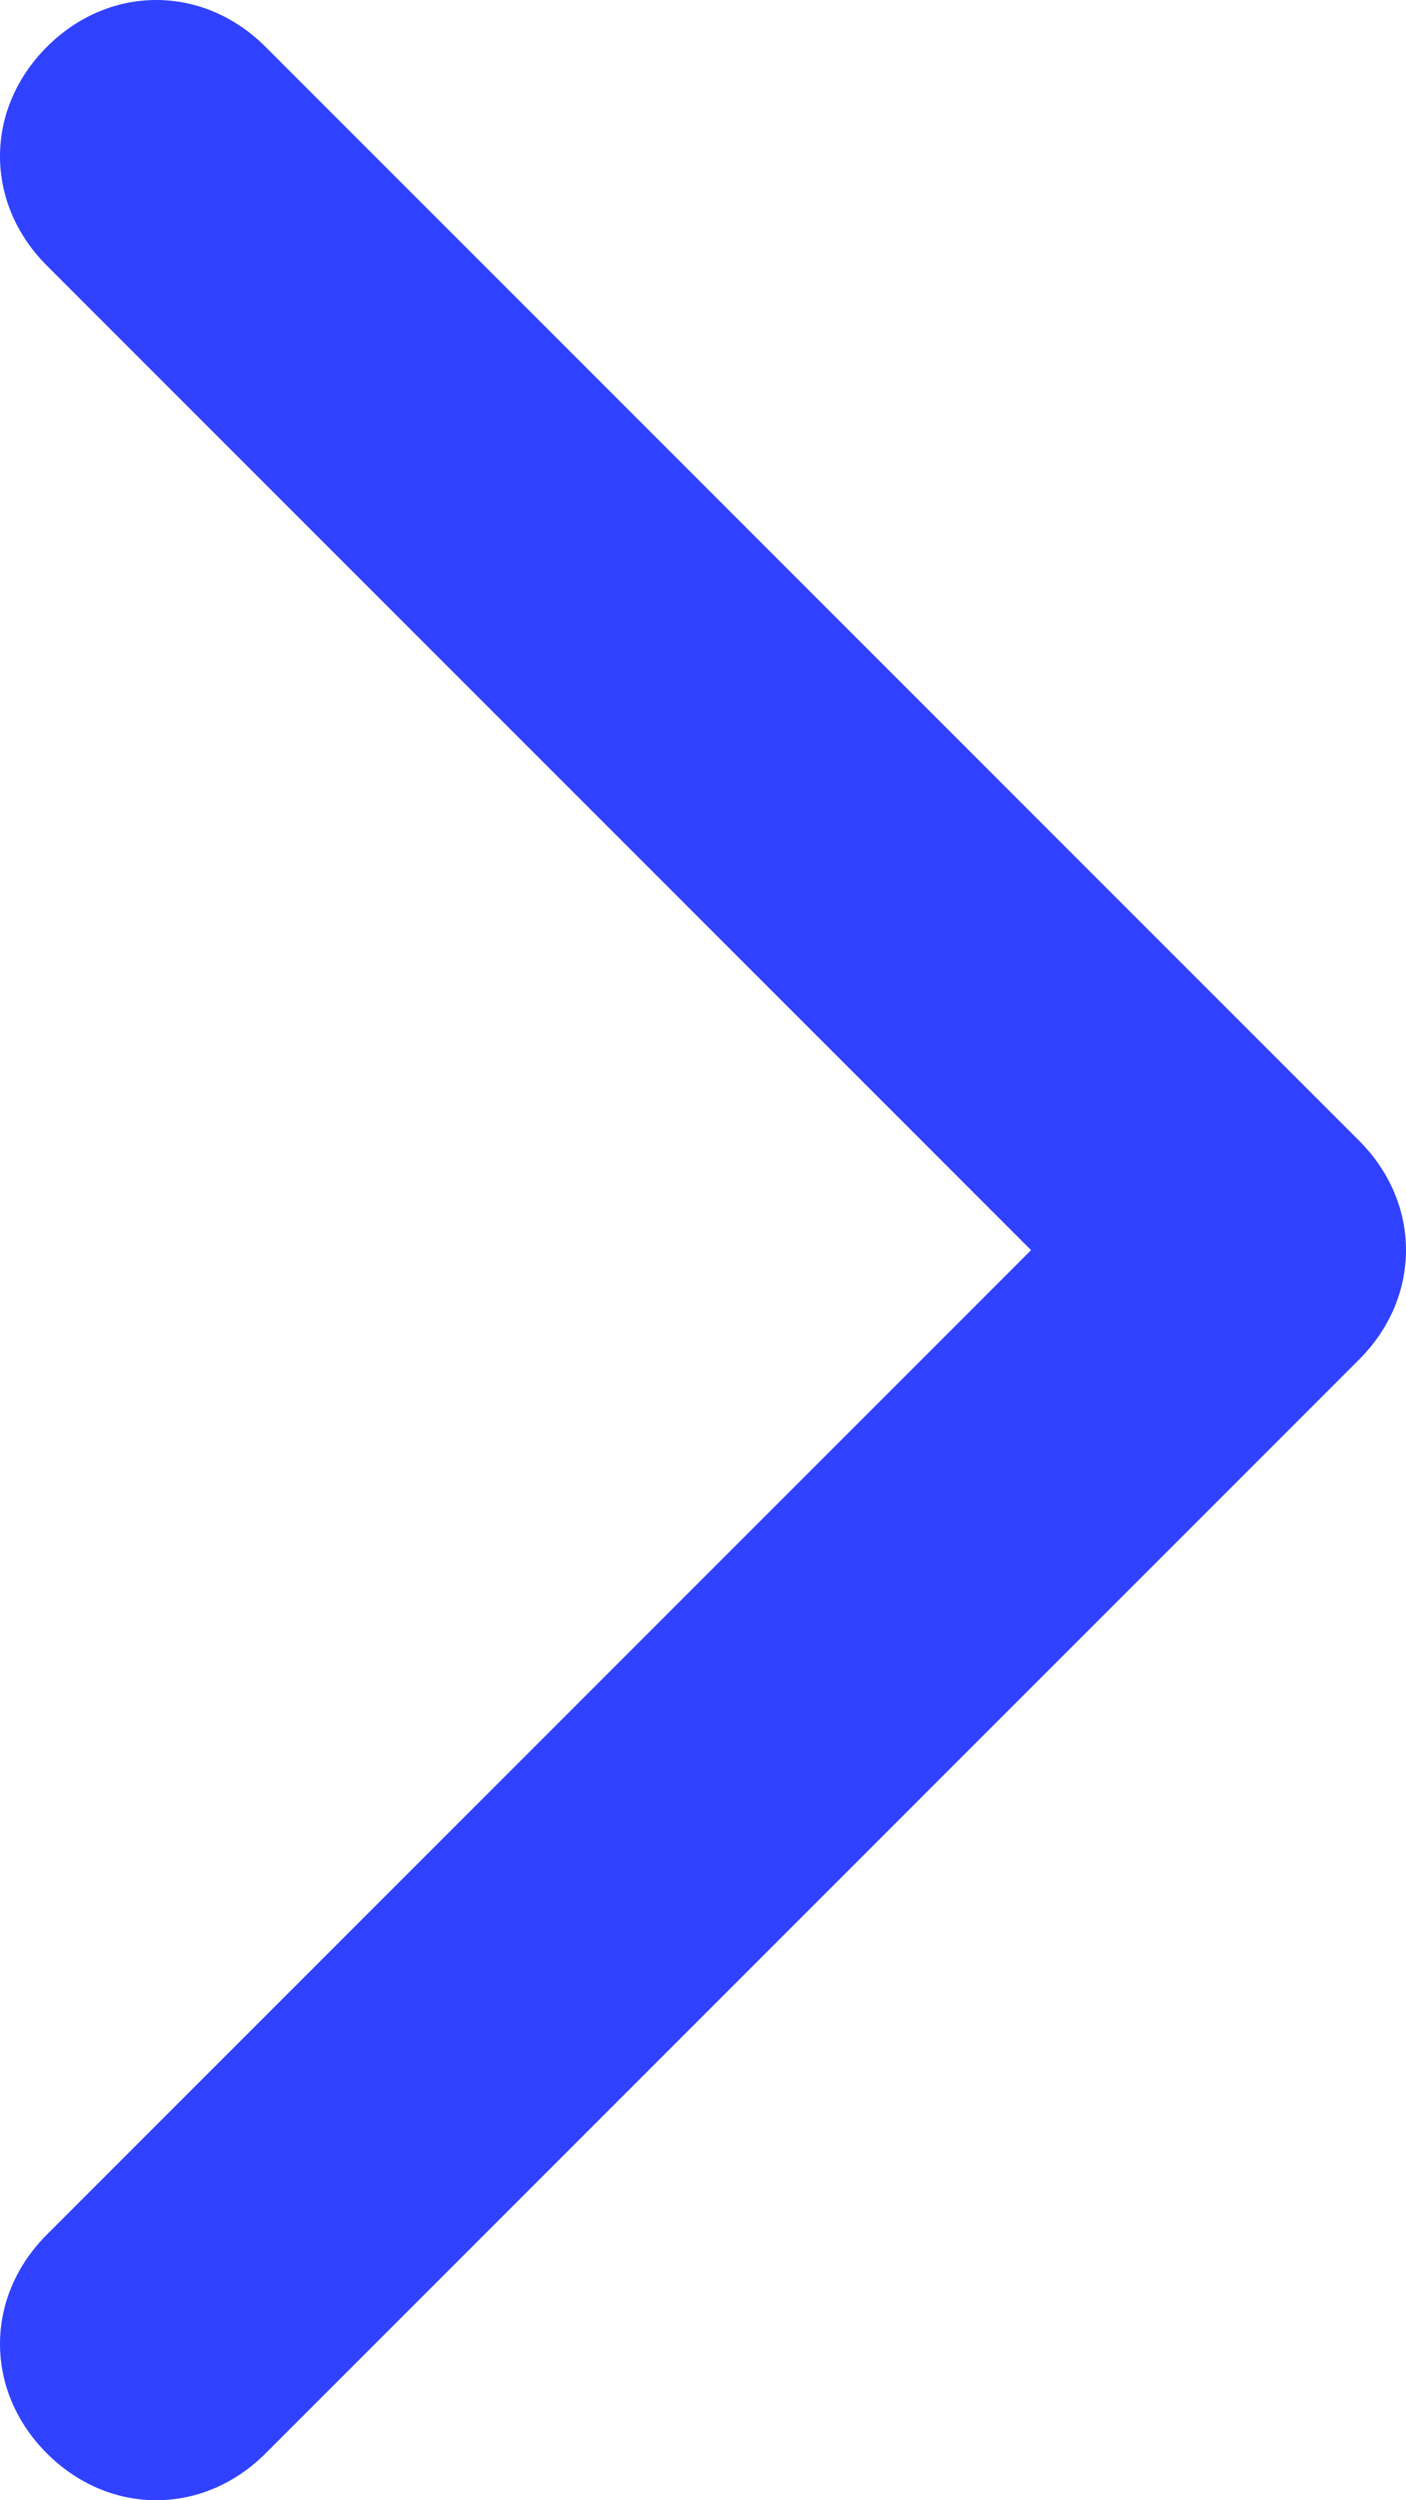<?xml version="1.0" encoding="utf-8"?>
<!-- Generator: Adobe Illustrator 21.0.2, SVG Export Plug-In . SVG Version: 6.00 Build 0)  -->
<svg version="1.1" id="Layer_1" xmlns="http://www.w3.org/2000/svg" xmlns:xlink="http://www.w3.org/1999/xlink" x="0px" y="0px"
	 width="9px" height="16px" viewBox="0 0 9 16" style="enable-background:new 0 0 9 16;" xml:space="preserve">
<style type="text/css">
	.st0{fill:#3042FF;}
</style>
<path class="st0" d="M0.3,14.3c-0.4,0.4-0.4,1,0,1.4c0.4,0.4,1,0.4,1.4,0l7-7c0.4-0.4,0.4-1,0-1.4l-7-7c-0.4-0.4-1-0.4-1.4,0
	c-0.4,0.4-0.4,1,0,1.4L6.6,8L0.3,14.3z"/>
</svg>
